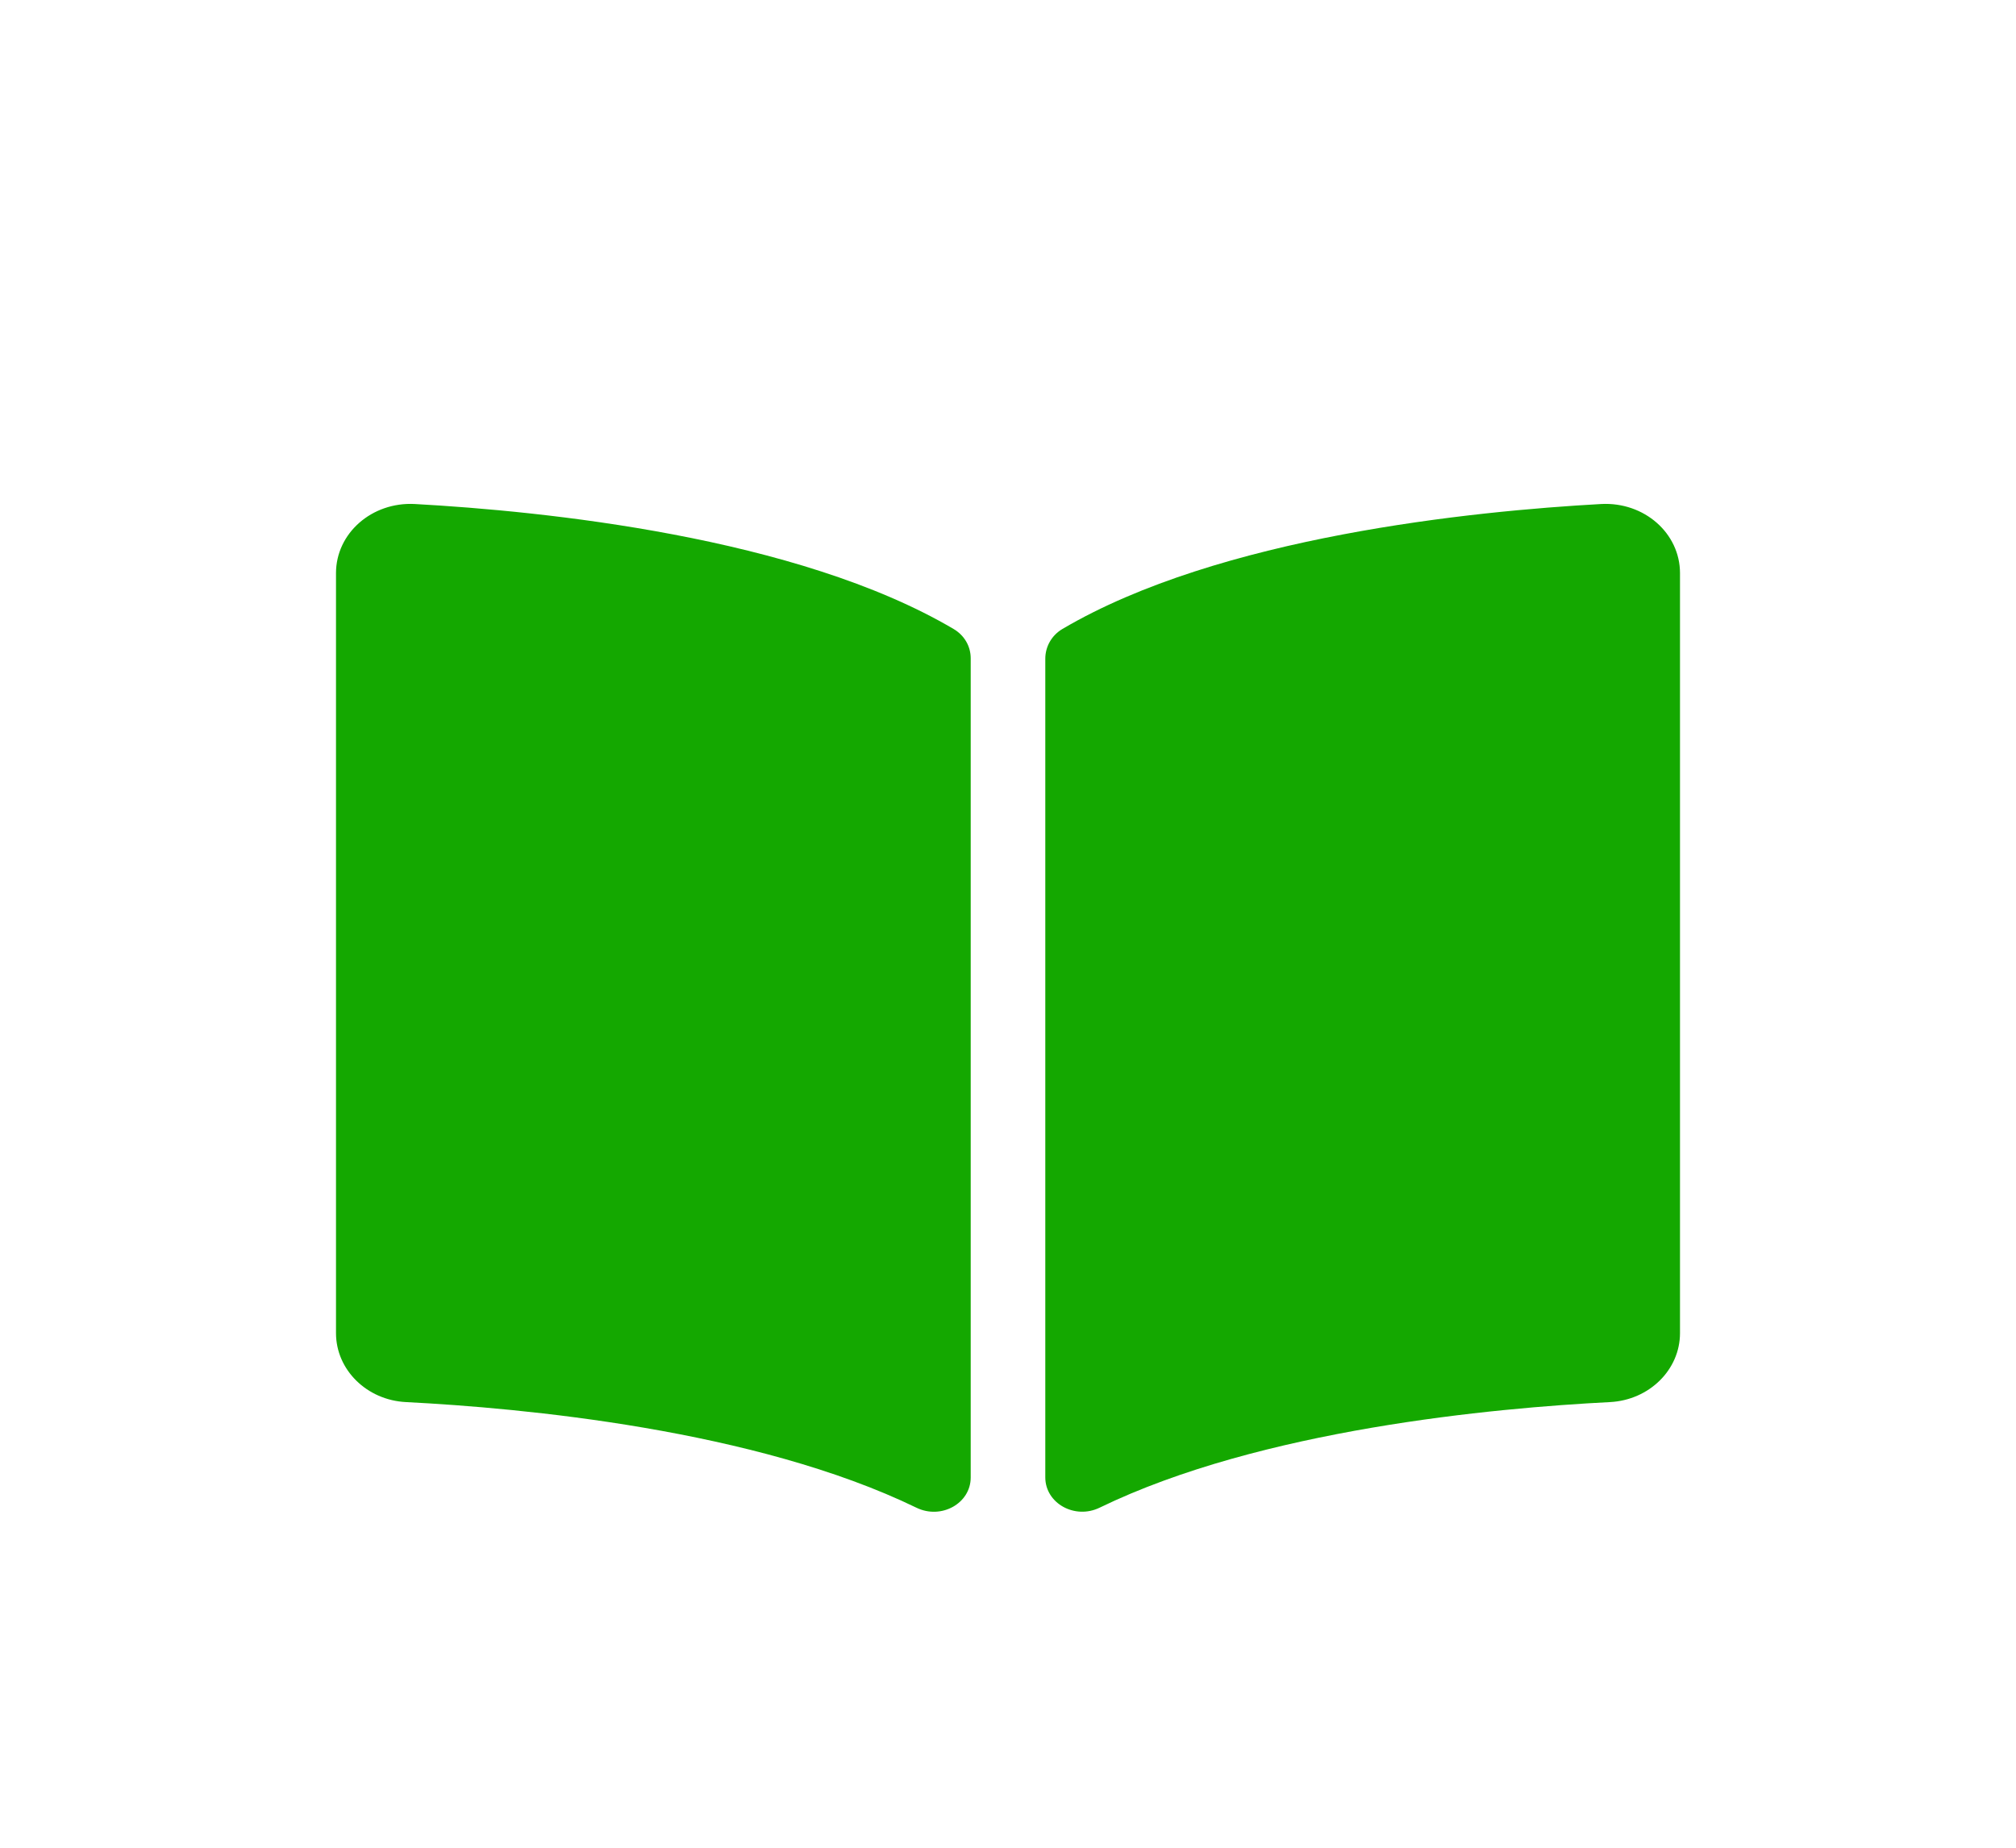 <svg width="24" height="22" viewBox="0 0 24 22" fill="none" xmlns="http://www.w3.org/2000/svg">
<g filter="url(#filter0_d_26_2709)">
<path d="M19.062 2.001C17.54 2.085 14.514 2.388 12.646 3.49C12.517 3.567 12.444 3.702 12.444 3.843V13.59C12.444 13.899 12.795 14.095 13.091 13.951C15.013 13.018 17.792 12.764 19.166 12.694C19.635 12.67 20 12.308 20 11.873V2.824C20 2.349 19.574 1.974 19.062 2.001ZM11.354 3.49C9.486 2.388 6.461 2.085 4.938 2.001C4.427 1.974 4 2.349 4 2.824V11.873C4 12.308 4.365 12.671 4.834 12.694C6.209 12.764 8.989 13.019 10.911 13.952C11.206 14.095 11.556 13.9 11.556 13.592V3.838C11.556 3.697 11.483 3.567 11.354 3.49Z" fill="#14A800"/>
</g>
<defs>
<filter id="filter0_d_26_2709" x="0" y="0" width="24" height="24" filterUnits="userSpaceOnUse" color-interpolation-filters="sRGB">
<feFlood flood-opacity="0" result="BackgroundImageFix"/>
<feColorMatrix in="SourceAlpha" type="matrix" values="0 0 0 0 0 0 0 0 0 0 0 0 0 0 0 0 0 0 127 0" result="hardAlpha"/>
<feOffset dy="4"/>
<feGaussianBlur stdDeviation="2"/>
<feComposite in2="hardAlpha" operator="out"/>
<feColorMatrix type="matrix" values="0 0 0 0 0 0 0 0 0 0 0 0 0 0 0 0 0 0 0.25 0"/>
<feBlend mode="normal" in2="BackgroundImageFix" result="effect1_dropShadow_26_2709"/>
<feBlend mode="normal" in="SourceGraphic" in2="effect1_dropShadow_26_2709" result="shape"/>
</filter>
</defs>
</svg>
